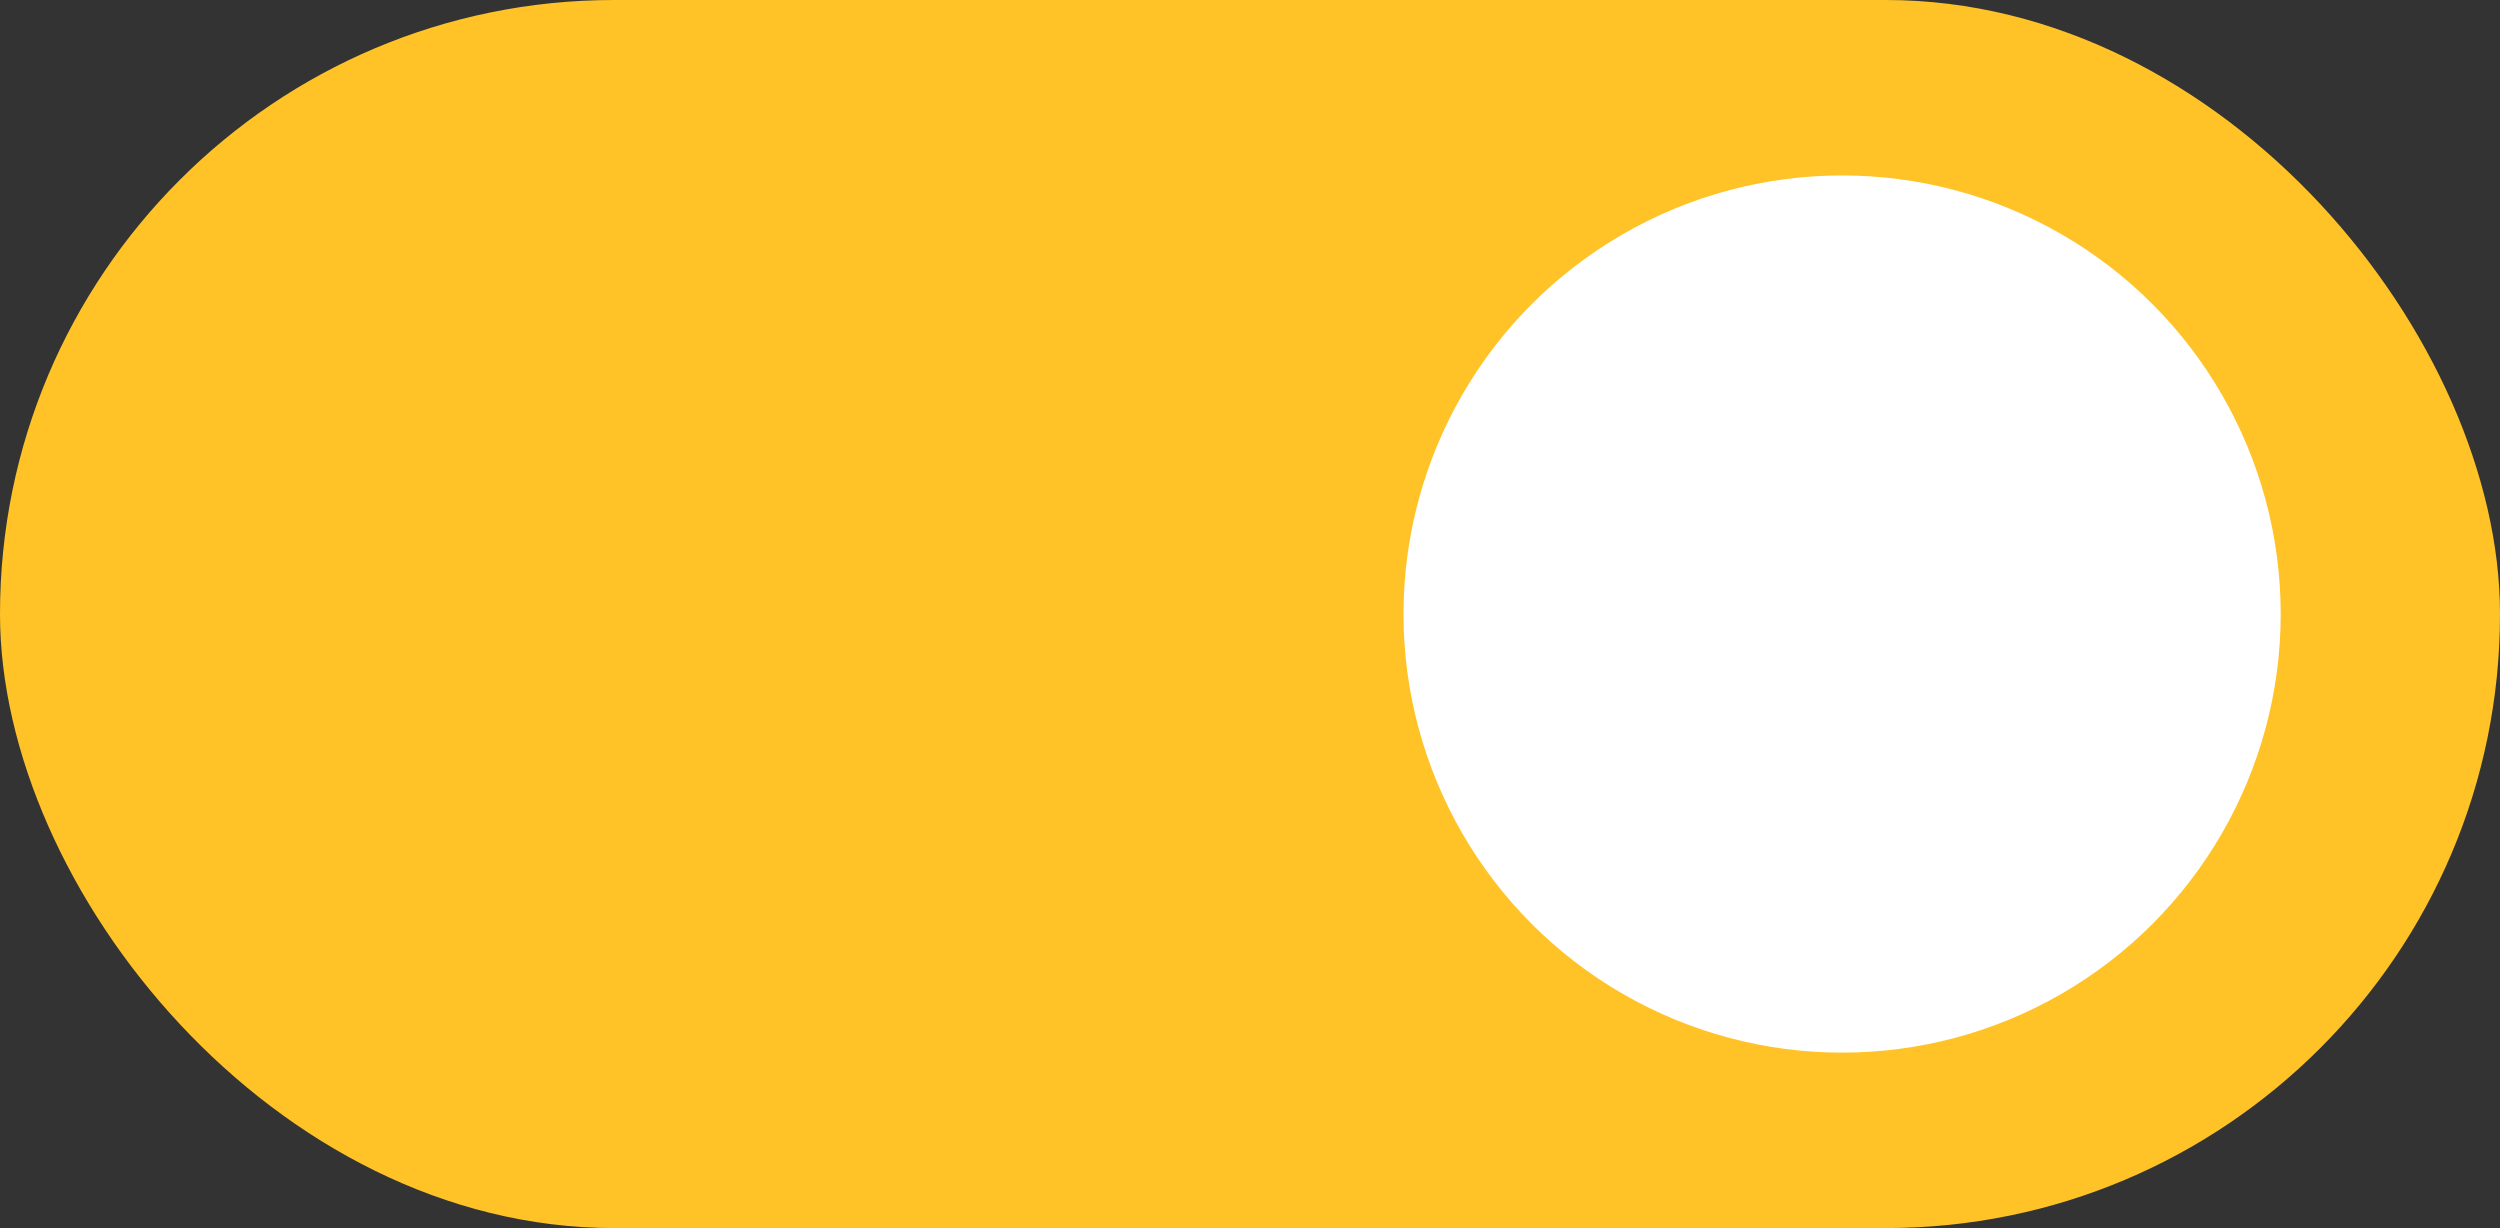 <svg width="57" height="28" viewBox="0 0 57 28" fill="none" xmlns="http://www.w3.org/2000/svg">
<rect x="0" y="0" width="57" height="28" fill="#333333" stroke="none"/>
<rect width="57" height="28" rx="14" fill="#FFC328"/>
<circle cx="42" cy="14" r="10" fill="white"/>
</svg>
